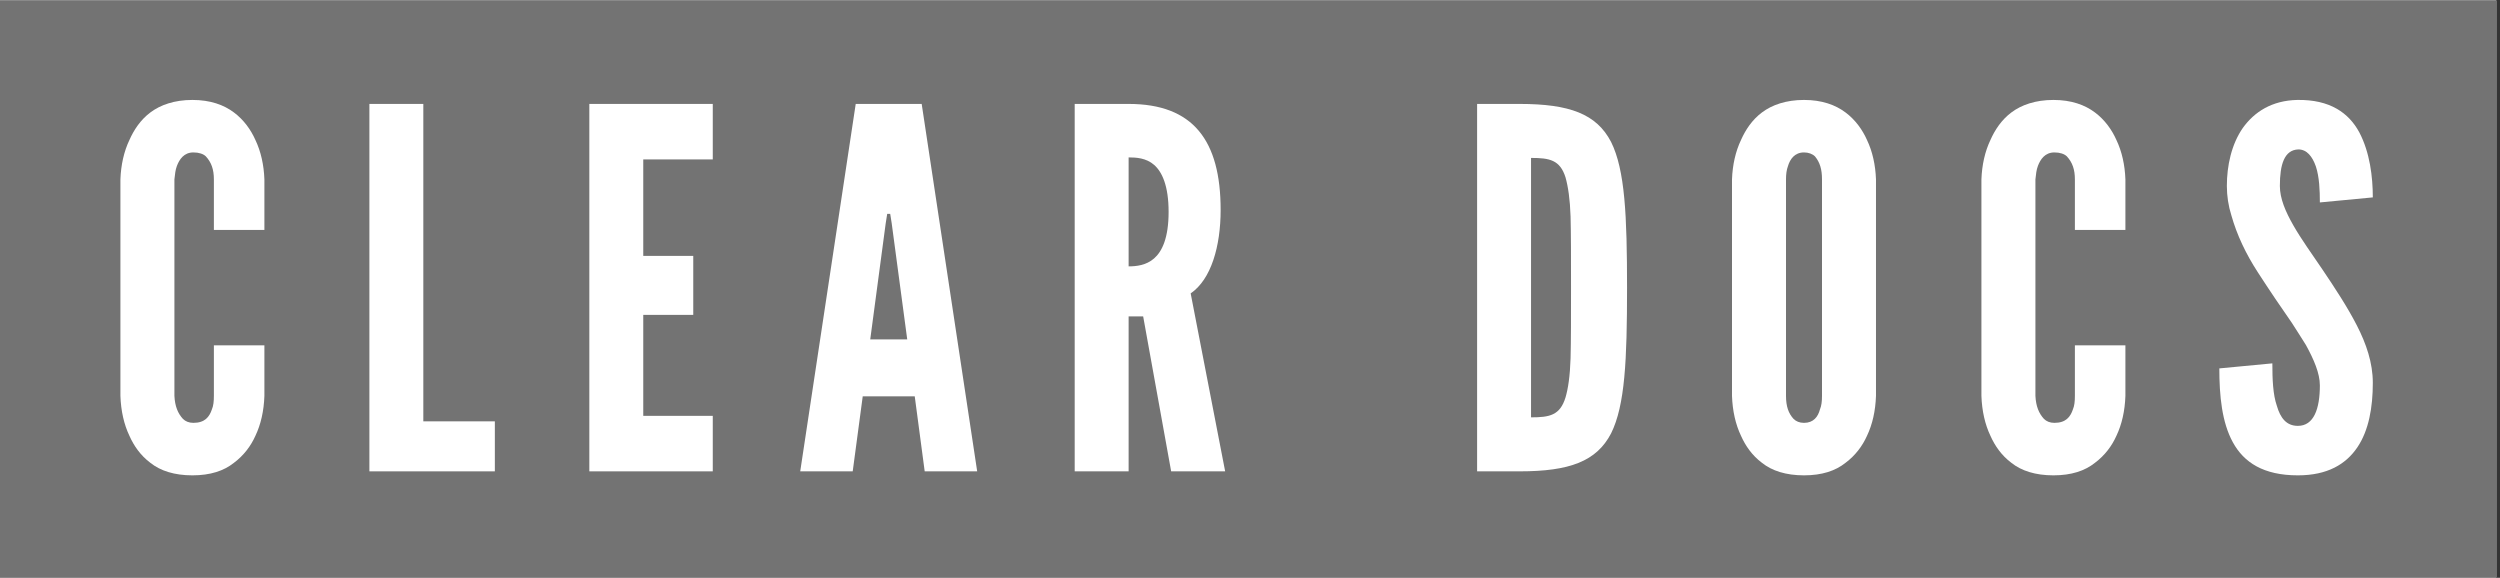 <?xml version="1.0" encoding="UTF-8"?><svg xmlns="http://www.w3.org/2000/svg" xmlns:xlink="http://www.w3.org/1999/xlink" width="168.75" zoomAndPan="magnify" viewBox="0 0 168.75 39" height="39" preserveAspectRatio="xMidYMid meet" version="1.0"><rect x="0" y="0" width="168.75" height="39" fill="#333333" stroke="none"/><defs><g><g id="glyph-0-0"><path d="M 10.832 -8.504 L 10.832 -5.094 C 10.797 -4.082 10.594 -3.172 10.223 -2.395 C 9.922 -1.723 9.449 -1.078 8.773 -0.574 C 8.098 -0.035 7.188 0.27 5.973 0.27 C 4.758 0.27 3.812 -0.035 3.137 -0.574 C 2.465 -1.078 2.023 -1.723 1.723 -2.395 C 1.352 -3.172 1.148 -4.082 1.113 -5.094 L 1.113 -19.707 C 1.148 -20.684 1.352 -21.594 1.723 -22.371 C 2.023 -23.047 2.465 -23.723 3.137 -24.227 C 3.812 -24.734 4.758 -25.07 5.973 -25.07 C 7.188 -25.07 8.098 -24.734 8.773 -24.227 C 9.449 -23.723 9.922 -23.047 10.223 -22.371 C 10.594 -21.594 10.797 -20.684 10.832 -19.707 L 10.832 -16.297 L 7.422 -16.297 L 7.422 -19.707 C 7.422 -20.379 7.254 -20.852 6.883 -21.258 C 6.715 -21.426 6.41 -21.527 6.039 -21.527 C 5.398 -21.527 5.094 -21.055 4.926 -20.617 C 4.824 -20.348 4.793 -20.043 4.758 -19.707 L 4.758 -5.094 C 4.793 -4.387 4.992 -3.914 5.332 -3.543 C 5.5 -3.375 5.734 -3.273 6.039 -3.273 C 6.816 -3.273 7.121 -3.68 7.289 -4.184 C 7.391 -4.422 7.422 -4.723 7.422 -5.094 L 7.422 -8.504 Z M 10.832 -8.504 "/></g><g id="glyph-0-1"><path d="M 1.352 -24.801 L 4.992 -24.801 L 4.992 -3.375 L 9.82 -3.375 L 9.82 0 L 1.352 0 Z M 1.352 -24.801 "/></g><g id="glyph-0-2"><path d="M 1.352 -24.801 L 9.684 -24.801 L 9.684 -21.055 L 4.992 -21.055 L 4.992 -14.543 L 8.367 -14.543 L 8.367 -10.562 L 4.992 -10.562 L 4.992 -3.746 L 9.684 -3.746 L 9.684 0 L 1.352 0 Z M 1.352 -24.801 "/></g><g id="glyph-0-3"><path d="M 7.863 0 L 5.973 -10.461 L 4.992 -10.461 L 4.992 0 L 1.352 0 L 1.352 -24.801 L 4.992 -24.801 C 9.348 -24.801 11.203 -22.336 11.203 -17.648 C 11.203 -15.184 10.562 -12.957 9.18 -12.012 L 11.508 0 Z M 4.992 -13.836 C 5.5 -13.836 6.176 -13.902 6.715 -14.375 C 7.254 -14.848 7.691 -15.758 7.691 -17.512 C 7.691 -19.266 7.254 -20.211 6.715 -20.684 C 6.176 -21.156 5.5 -21.191 4.992 -21.191 Z M 4.992 -13.836 "/></g><g id="glyph-0-4"><path d="M 1.352 0 L 1.352 -24.801 L 4.219 -24.801 C 7.594 -24.801 9.414 -24.125 10.395 -22.234 C 11.336 -20.348 11.473 -17.242 11.473 -12.383 C 11.473 -7.523 11.336 -4.453 10.395 -2.562 C 9.414 -0.676 7.594 0 4.219 0 Z M 4.992 -3.645 C 6.242 -3.645 6.949 -3.777 7.32 -4.992 C 7.492 -5.566 7.625 -6.445 7.66 -7.625 C 7.691 -8.809 7.691 -10.395 7.691 -12.418 C 7.691 -14.441 7.691 -16.027 7.66 -17.207 C 7.625 -18.355 7.492 -19.234 7.32 -19.84 C 6.949 -21.023 6.242 -21.156 4.992 -21.156 Z M 4.992 -3.645 "/></g><g id="glyph-0-5"><path d="M 10.832 -5.094 C 10.797 -4.082 10.594 -3.172 10.223 -2.395 C 9.922 -1.723 9.449 -1.078 8.773 -0.574 C 8.098 -0.035 7.188 0.27 5.973 0.27 C 4.758 0.27 3.812 -0.035 3.137 -0.574 C 2.465 -1.078 2.023 -1.723 1.723 -2.395 C 1.352 -3.172 1.148 -4.082 1.113 -5.094 L 1.113 -19.707 C 1.148 -20.684 1.352 -21.594 1.723 -22.371 C 2.023 -23.047 2.465 -23.723 3.137 -24.227 C 3.812 -24.734 4.758 -25.07 5.973 -25.07 C 7.188 -25.07 8.098 -24.734 8.773 -24.227 C 9.449 -23.723 9.922 -23.047 10.223 -22.371 C 10.594 -21.594 10.797 -20.684 10.832 -19.707 Z M 7.188 -19.707 C 7.188 -20.379 7.051 -20.852 6.715 -21.258 C 6.547 -21.426 6.277 -21.527 5.973 -21.527 C 5.332 -21.527 5.027 -21.055 4.895 -20.617 C 4.793 -20.348 4.758 -20.043 4.758 -19.707 L 4.758 -5.094 C 4.758 -4.387 4.926 -3.914 5.266 -3.543 C 5.434 -3.375 5.668 -3.273 5.973 -3.273 C 6.613 -3.273 6.918 -3.68 7.051 -4.184 C 7.152 -4.422 7.188 -4.723 7.188 -5.094 Z M 7.188 -19.707 "/></g><g id="glyph-0-6"><path d="M 7.391 -18.152 C 7.391 -18.965 7.355 -19.875 7.121 -20.582 C 6.883 -21.258 6.512 -21.73 5.938 -21.73 C 4.992 -21.695 4.691 -20.719 4.691 -19.266 C 4.691 -18.422 5.062 -17.547 5.602 -16.602 C 6.141 -15.656 6.852 -14.68 7.559 -13.633 C 8.402 -12.383 9.246 -11.102 9.887 -9.852 C 10.527 -8.605 10.965 -7.32 10.965 -5.973 C 10.965 -4.32 10.695 -2.766 9.922 -1.621 C 9.145 -0.473 7.895 0.27 5.906 0.27 C 3.578 0.27 2.262 -0.605 1.52 -1.957 C 0.777 -3.309 0.605 -5.094 0.605 -6.949 L 4.184 -7.289 C 4.184 -6.242 4.219 -5.195 4.488 -4.422 C 4.723 -3.609 5.129 -3.07 5.906 -3.07 C 6.984 -3.07 7.391 -4.219 7.391 -5.805 C 7.391 -6.613 6.984 -7.559 6.445 -8.535 C 6.141 -9.008 5.836 -9.516 5.5 -10.023 C 4.793 -11.035 4.016 -12.18 3.207 -13.43 C 2.395 -14.68 1.789 -15.961 1.418 -17.277 C 1.215 -17.918 1.113 -18.594 1.113 -19.266 C 1.113 -20.617 1.418 -22.066 2.191 -23.18 C 2.969 -24.262 4.148 -25.035 5.871 -25.07 C 8.066 -25.105 9.348 -24.195 10.055 -22.879 C 10.766 -21.527 10.965 -19.875 10.965 -18.492 Z M 7.391 -18.152 "/></g><g id="glyph-1-0"><path d="M 0.336 0 L 4.082 -24.801 L 8.535 -24.801 L 12.281 0 L 8.738 0 L 8.066 -5.062 L 4.555 -5.062 L 3.879 0 Z M 6.512 -16.734 L 6.41 -17.379 L 6.207 -17.379 L 6.105 -16.734 L 5.062 -8.906 L 7.559 -8.906 Z M 6.512 -16.734 "/></g><g id="glyph-1-1"/></g><clipPath id="clip-0"><path d="M 0 0.027 L 168.5 0.027 L 168.5 38.969 L 0 38.969 Z M 0 0.027 " clip-rule="nonzero"/></clipPath></defs><g clip-path="url(#clip-0)"><path fill="rgb(100%, 100%, 100%)" d="M 0 0.027 L 168.75 0.027 L 168.75 39.027 L 0 39.027 Z M 0 0.027 " fill-opacity="1" fill-rule="nonzero"/><path fill="rgb(45.099%, 45.099%, 45.099%)" d="M 0 0.027 L 168.75 0.027 L 168.75 39.027 L 0 39.027 Z M 0 0.027 " fill-opacity="1" fill-rule="nonzero"/></g><g fill="rgb(100%, 100%, 100%)" fill-opacity="1"><use x="7.015" y="31.816" xmlns:xlink="http://www.w3.org/1999/xlink" xlink:href="#glyph-0-0" xlink:type="simple" xlink:actuate="onLoad" xlink:show="embed"/></g><g fill="rgb(100%, 100%, 100%)" fill-opacity="1"><use x="23.582" y="31.816" xmlns:xlink="http://www.w3.org/1999/xlink" xlink:href="#glyph-0-1" xlink:type="simple" xlink:actuate="onLoad" xlink:show="embed"/></g><g fill="rgb(100%, 100%, 100%)" fill-opacity="1"><use x="38.428" y="31.816" xmlns:xlink="http://www.w3.org/1999/xlink" xlink:href="#glyph-0-2" xlink:type="simple" xlink:actuate="onLoad" xlink:show="embed"/></g><g fill="rgb(100%, 100%, 100%)" fill-opacity="1"><use x="53.679" y="31.816" xmlns:xlink="http://www.w3.org/1999/xlink" xlink:href="#glyph-1-0" xlink:type="simple" xlink:actuate="onLoad" xlink:show="embed"/></g><g fill="rgb(100%, 100%, 100%)" fill-opacity="1"><use x="71.19" y="31.816" xmlns:xlink="http://www.w3.org/1999/xlink" xlink:href="#glyph-0-3" xlink:type="simple" xlink:actuate="onLoad" xlink:show="embed"/></g><g fill="rgb(100%, 100%, 100%)" fill-opacity="1"><use x="88.263" y="31.816" xmlns:xlink="http://www.w3.org/1999/xlink" xlink:href="#glyph-1-1" xlink:type="simple" xlink:actuate="onLoad" xlink:show="embed"/></g><g fill="rgb(100%, 100%, 100%)" fill-opacity="1"><use x="98.353" y="31.816" xmlns:xlink="http://www.w3.org/1999/xlink" xlink:href="#glyph-0-4" xlink:type="simple" xlink:actuate="onLoad" xlink:show="embed"/></g><g fill="rgb(100%, 100%, 100%)" fill-opacity="1"><use x="115.797" y="31.816" xmlns:xlink="http://www.w3.org/1999/xlink" xlink:href="#glyph-0-5" xlink:type="simple" xlink:actuate="onLoad" xlink:show="embed"/></g><g fill="rgb(100%, 100%, 100%)" fill-opacity="1"><use x="132.633" y="31.816" xmlns:xlink="http://www.w3.org/1999/xlink" xlink:href="#glyph-0-0" xlink:type="simple" xlink:actuate="onLoad" xlink:show="embed"/></g><g fill="rgb(100%, 100%, 100%)" fill-opacity="1"><use x="149.2" y="31.816" xmlns:xlink="http://www.w3.org/1999/xlink" xlink:href="#glyph-0-6" xlink:type="simple" xlink:actuate="onLoad" xlink:show="embed"/></g></svg>  